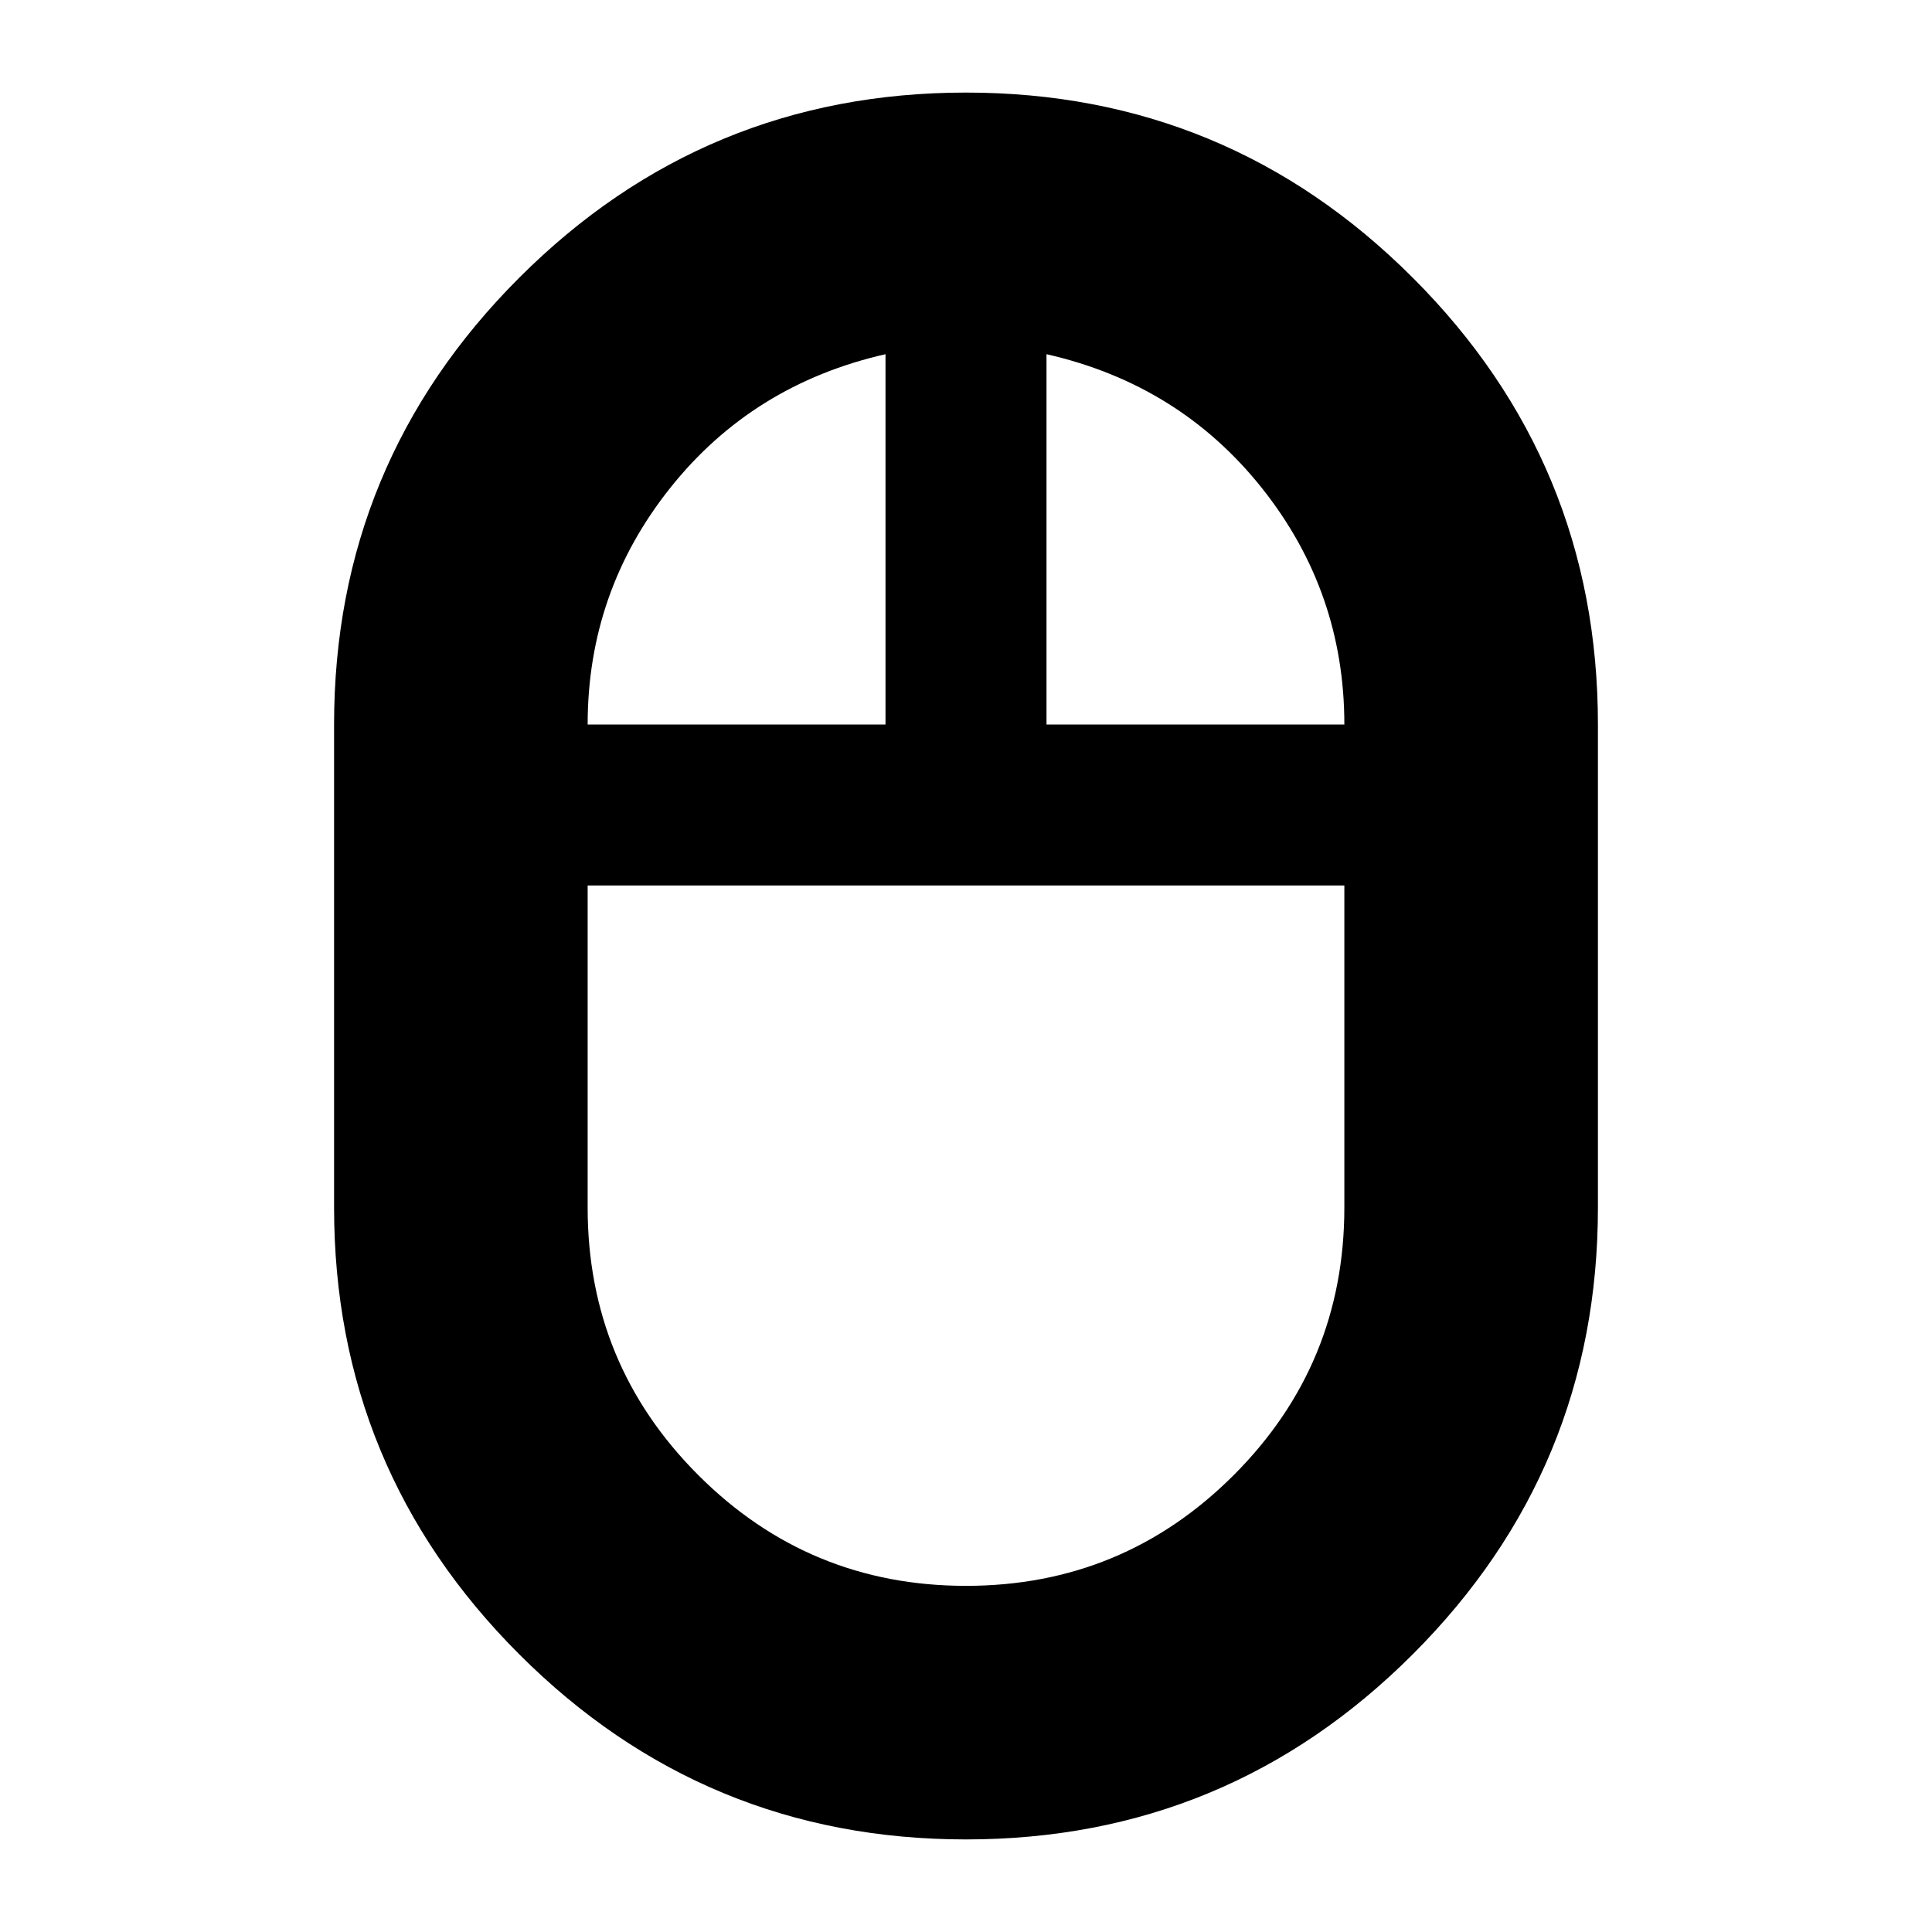 <svg xmlns="http://www.w3.org/2000/svg" height="24" width="24"><path d="M12 22.85q-3.25 0-5.55-2.3T4.15 15V9q0-3.25 2.3-5.55T12 1.15q3.25 0 5.55 2.3T19.85 9v6q0 3.25-2.3 5.55T12 22.85ZM13 9h3.7q0-1.65-1.025-2.938Q14.65 4.775 13 4.4ZM7.3 9H11V4.4q-1.65.375-2.675 1.662Q7.3 7.35 7.3 9ZM12 19.7q1.95 0 3.325-1.375Q16.7 16.95 16.7 15v-4H7.3v4q0 1.95 1.375 3.325Q10.05 19.7 12 19.7Zm0-8.7Zm1-2Zm-2 0Zm1 2Z"/></svg>